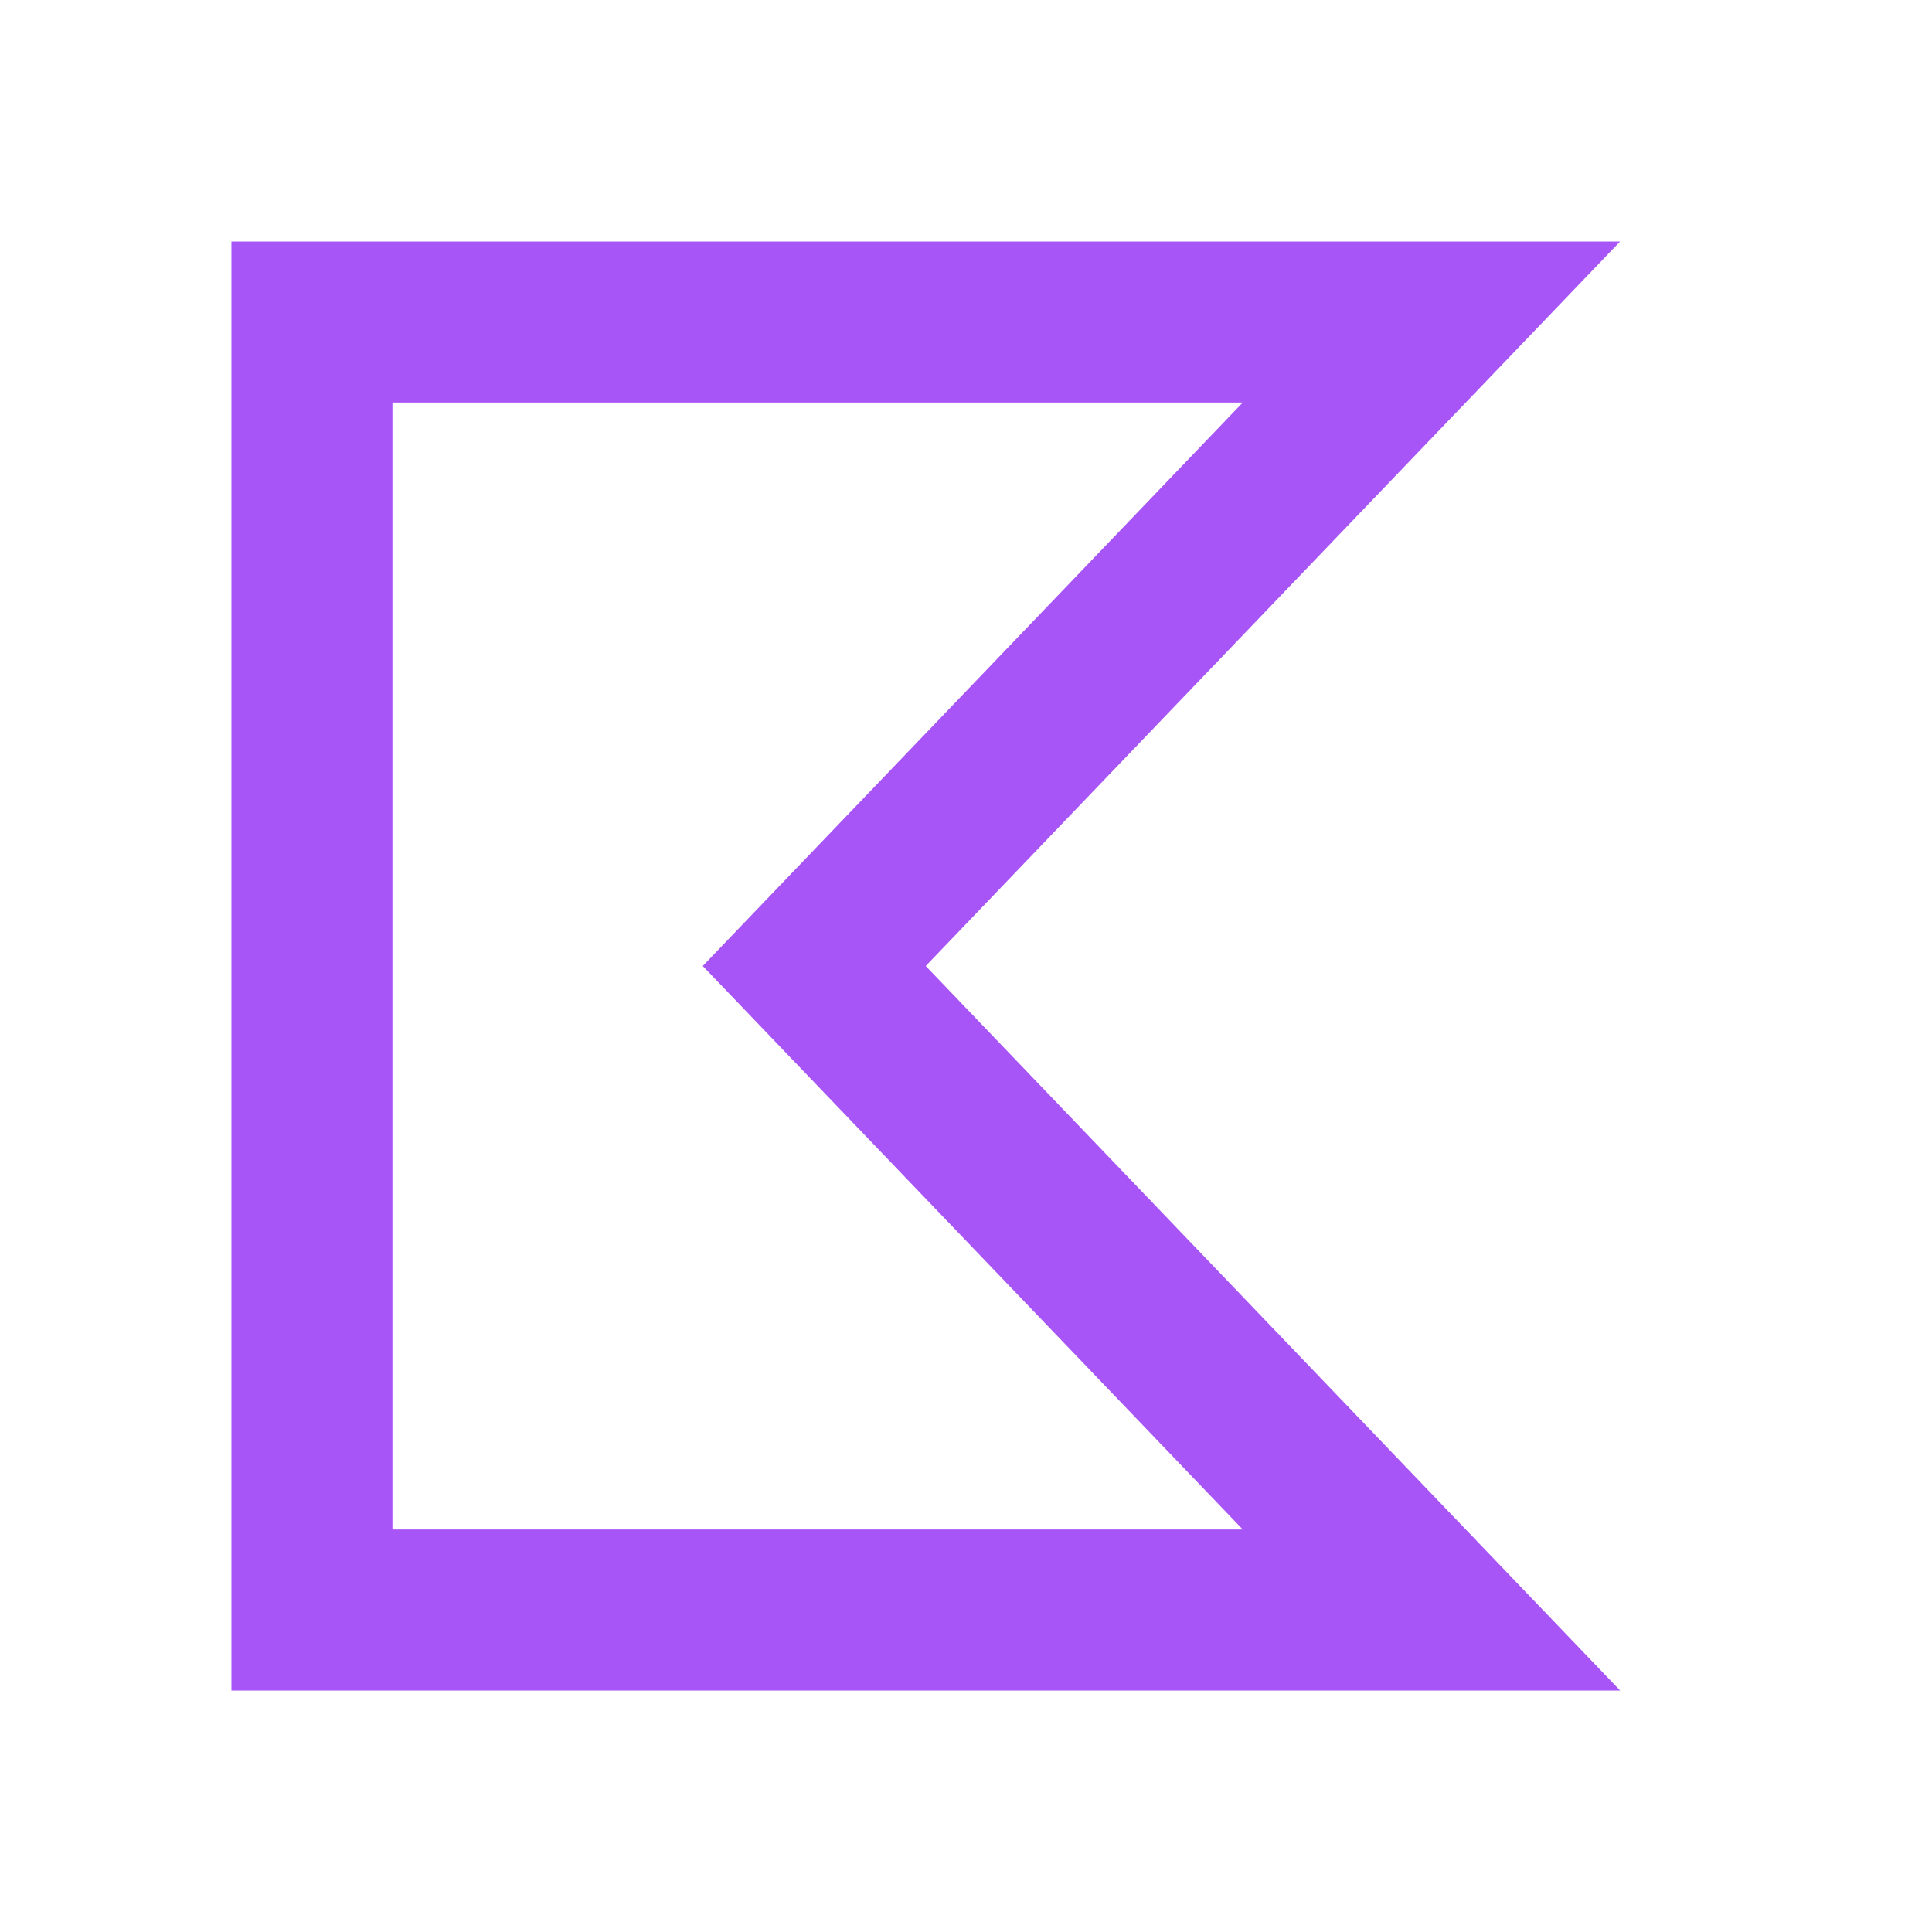 <svg width="24" height="24" viewBox="0 0 24 24" fill="none" xmlns="http://www.w3.org/2000/svg">
<path d="M17.782 20H3.875V4H17.782L10.778 11.308L10.115 12L10.778 12.692L17.782 20Z" stroke="#A855F7" stroke-width="2"/>
</svg>
